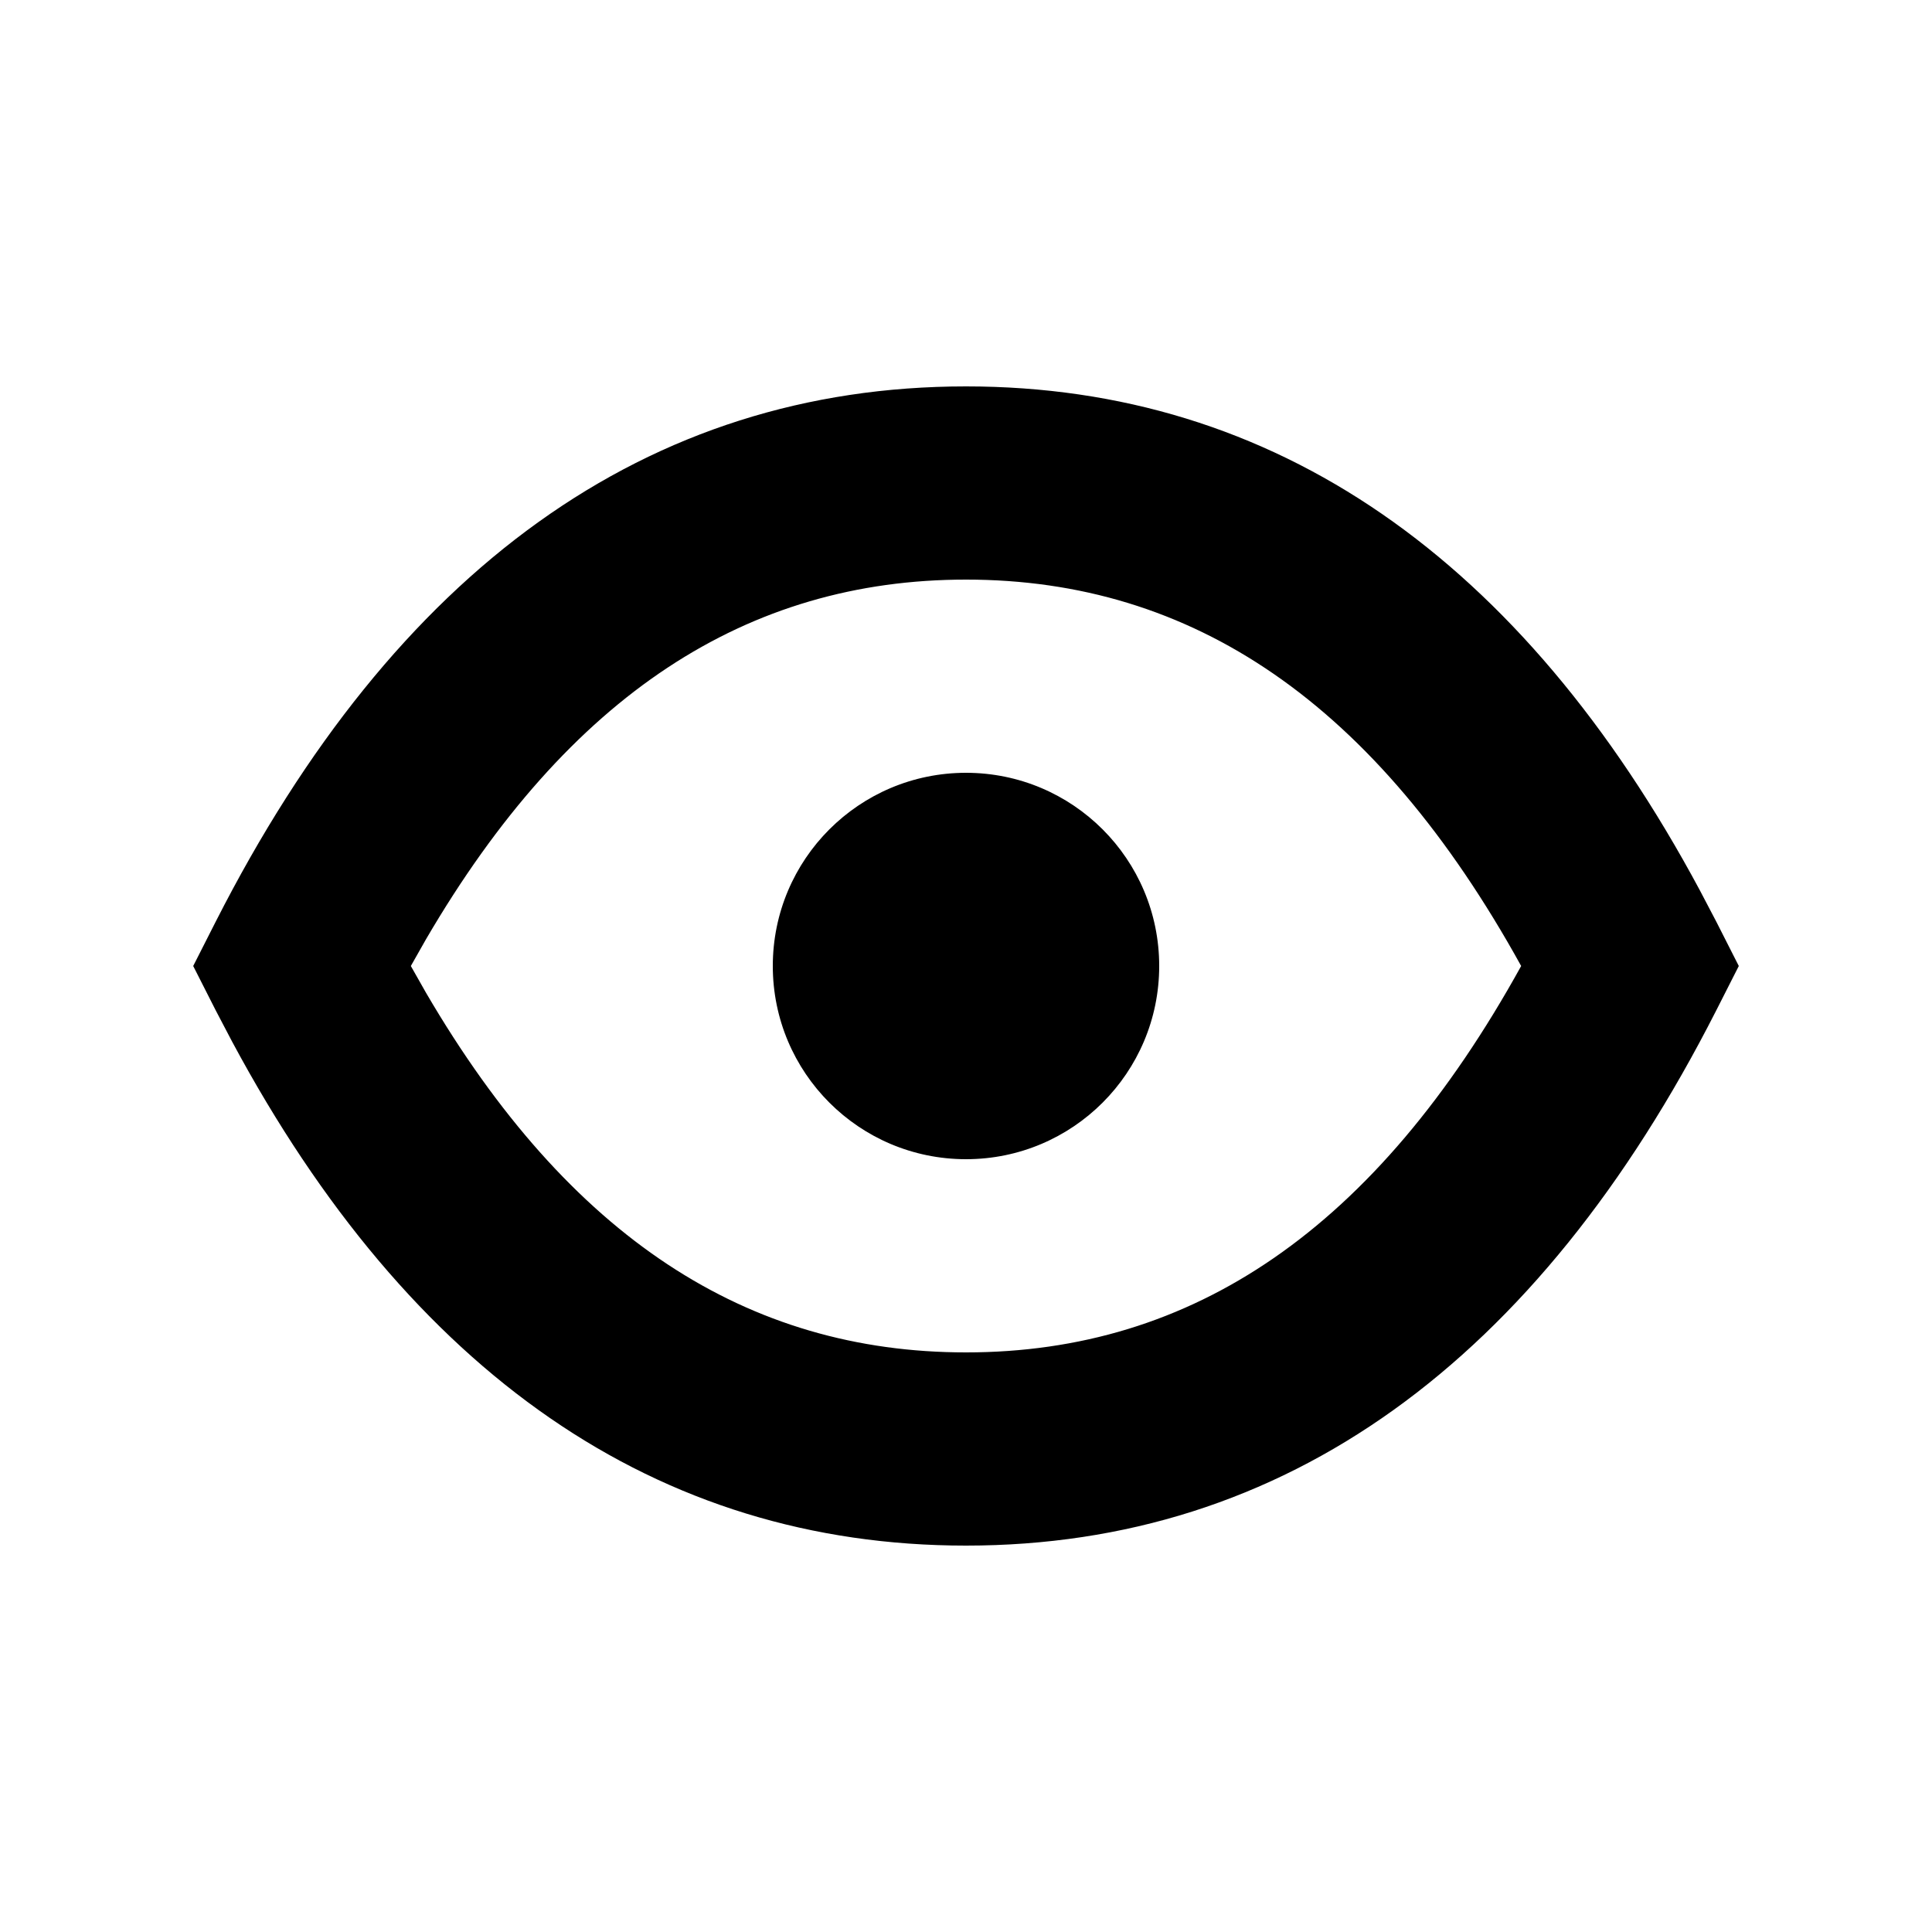 <svg width="20" height="20" viewBox="0 0 20 20" fill="none" xmlns="http://www.w3.org/2000/svg">
<path fill-rule="evenodd" clip-rule="evenodd" d="M10 4C13.199 4 15.755 5.784 17.596 9.215L17.767 9.541L18 10L17.767 10.459C15.914 14.103 13.299 16 10 16C6.801 16 4.245 14.216 2.404 10.785L2.233 10.459L2 10L2.233 9.541C4.086 5.897 6.701 4 10 4ZM10 6C7.737 6 5.891 7.188 4.41 9.723L4.253 10L4.41 10.277C5.891 12.812 7.737 14 10 14C12.344 14 14.241 12.726 15.747 10C14.241 7.274 12.344 6 10 6ZM10 8C11.105 8 12 8.895 12 10C12 11.105 11.105 12 10 12C8.895 12 8 11.105 8 10C8 8.895 8.895 8 10 8Z" fill="black"/>
</svg>
